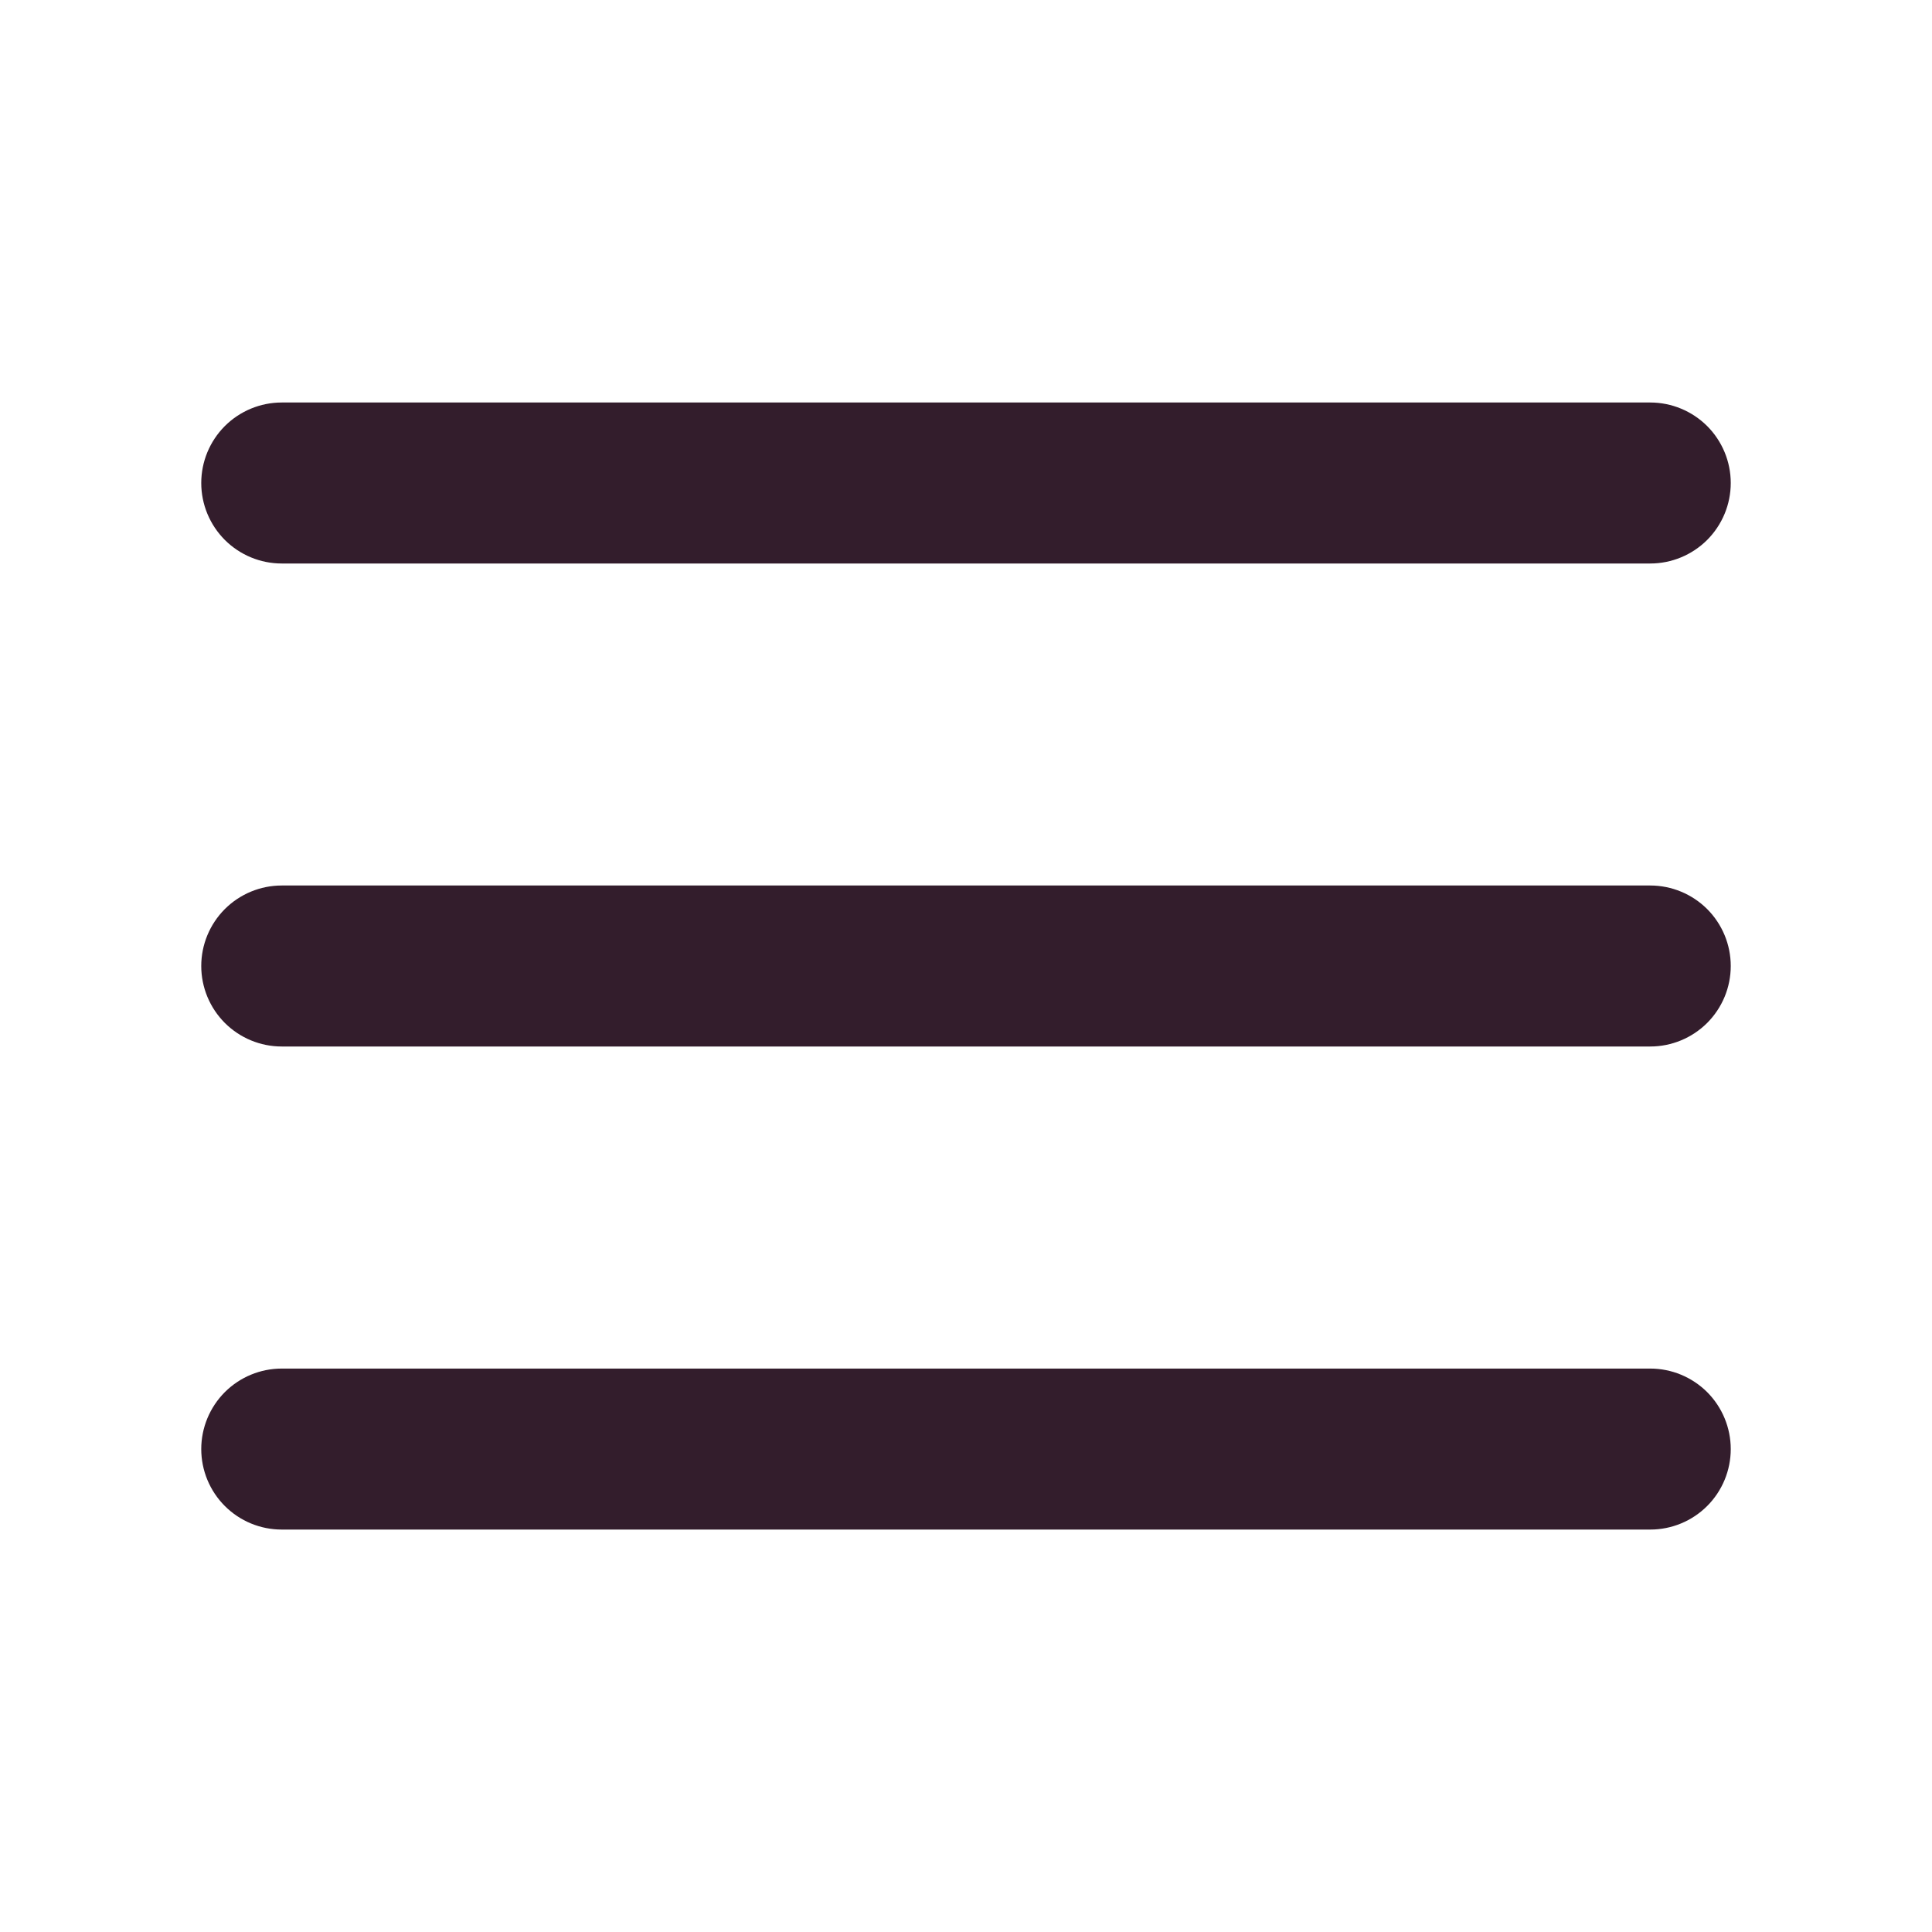 <svg width="30" height="30" viewBox="0 0 30 30" fill="none" xmlns="http://www.w3.org/2000/svg">
<g id="iconamoon:menu-burger-horizontal-fill">
<path id="Vector" fill-rule="evenodd" clip-rule="evenodd" d="M4.375 6.25C4.043 6.25 3.726 6.382 3.491 6.616C3.257 6.851 3.125 7.168 3.125 7.5C3.125 7.832 3.257 8.149 3.491 8.384C3.726 8.618 4.043 8.75 4.375 8.75H25.625C25.956 8.75 26.274 8.618 26.509 8.384C26.743 8.149 26.875 7.832 26.875 7.5C26.875 7.168 26.743 6.851 26.509 6.616C26.274 6.382 25.956 6.25 25.625 6.25H4.375ZM3.125 15C3.125 14.668 3.257 14.351 3.491 14.116C3.726 13.882 4.043 13.75 4.375 13.75H25.625C25.956 13.75 26.274 13.882 26.509 14.116C26.743 14.351 26.875 14.668 26.875 15C26.875 15.332 26.743 15.649 26.509 15.884C26.274 16.118 25.956 16.25 25.625 16.25H4.375C4.043 16.25 3.726 16.118 3.491 15.884C3.257 15.649 3.125 15.332 3.125 15ZM3.125 22.501C3.125 22.17 3.257 21.852 3.491 21.617C3.726 21.383 4.043 21.251 4.375 21.251H25.625C25.956 21.251 26.274 21.383 26.509 21.617C26.743 21.852 26.875 22.17 26.875 22.501C26.875 22.833 26.743 23.151 26.509 23.385C26.274 23.62 25.956 23.751 25.625 23.751H4.375C4.043 23.751 3.726 23.62 3.491 23.385C3.257 23.151 3.125 22.833 3.125 22.501Z" fill="#331D2C"/>
</g>
</svg>
